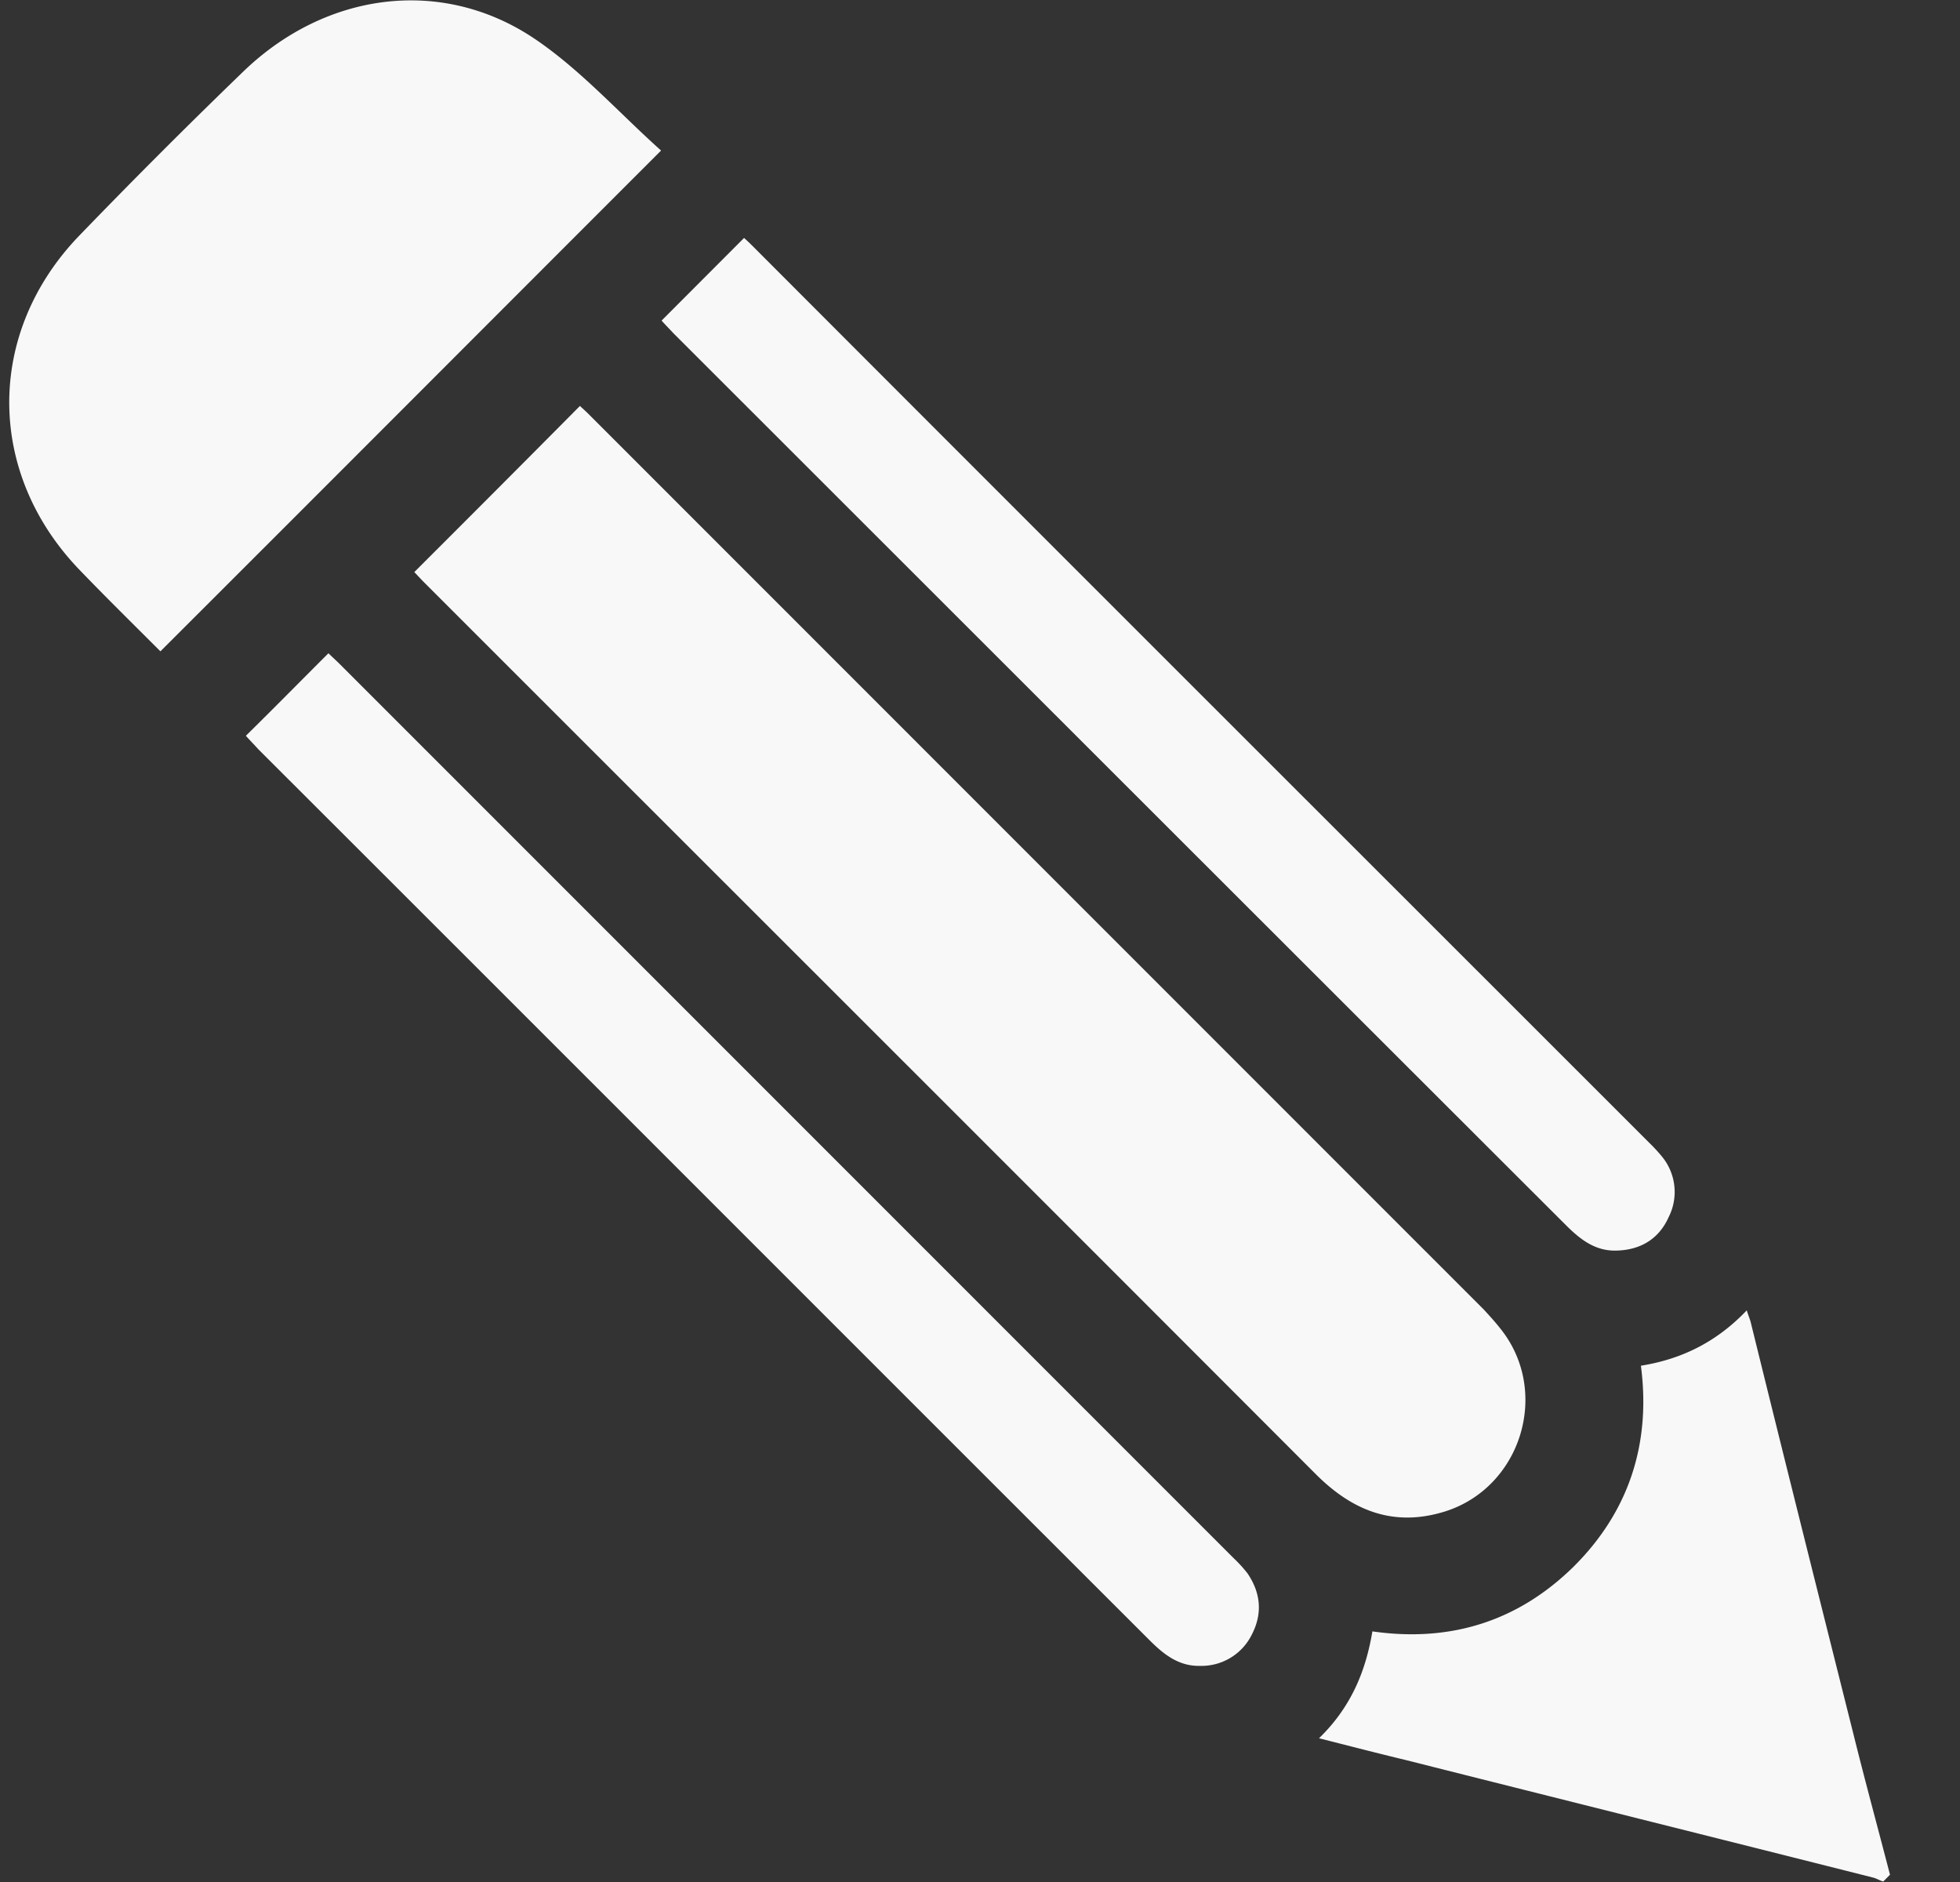 <svg width="25" height="24" fill="none" xmlns="http://www.w3.org/2000/svg"><rect width="100%" height="100%" fill="#333333" stroke="none"/><g clip-path="url(#a)" fill="#F8F8F8"><path d="M24.107 23.907c-.154-.595-.315-1.183-.464-1.784-.44-1.752-.88-3.505-1.313-5.264-.012-.044-.031-.087-.05-.149-.371.39-.811.62-1.35.706.13.997-.155 1.864-.86 2.564-.707.694-1.568.967-2.565.824-.087.52-.279.973-.681 1.363.39.099.75.192 1.108.278 1.989.502 3.977.998 5.965 1.5.043.012.08.036.124.049l.086-.087ZM5.285 7.296c.025.025.069.074.118.124 3.79 3.79 7.587 7.58 11.378 11.377.47.471.997.682 1.653.477.973-.31 1.344-1.53.706-2.328-.068-.087-.142-.168-.216-.248L7.497 5.27c-.038-.037-.081-.075-.1-.093-.7.706-1.393 1.4-2.112 2.118ZM2.046 8.306C4.176 6.18 6.282 4.069 8.432 1.92 7.892 1.437 7.397.88 6.802.483c-1.176-.78-2.644-.582-3.69.421a83.88 83.88 0 0 0-2.1 2.1c-1.196 1.239-1.19 3.029.006 4.267.334.347.681.688 1.028 1.035ZM9.49 3.035 8.439 4.088c.043.05.099.105.149.16C12.383 8.04 16.174 11.83 19.97 15.62c.18.18.372.335.644.328.31-.006.545-.148.67-.427a.71.71 0 0 0-.087-.774 2.132 2.132 0 0 0-.161-.174c-3.797-3.796-7.6-7.593-11.397-11.396-.043-.043-.092-.093-.148-.142ZM4.19 8.33c-.354.353-.695.7-1.054 1.053.044.05.105.112.161.174 3.79 3.784 7.575 7.574 11.365 11.359.18.18.372.334.644.328a.717.717 0 0 0 .663-.403c.136-.266.112-.526-.055-.774a1.674 1.674 0 0 0-.174-.192L4.325 8.46c-.037-.037-.086-.08-.136-.13Z"/></g><defs><clipPath id="a"><path fill="#fff" transform="matrix(-1 0 0 1 24.107 0)" d="M0 0h23.994v24H0z"/></clipPath></defs></svg>